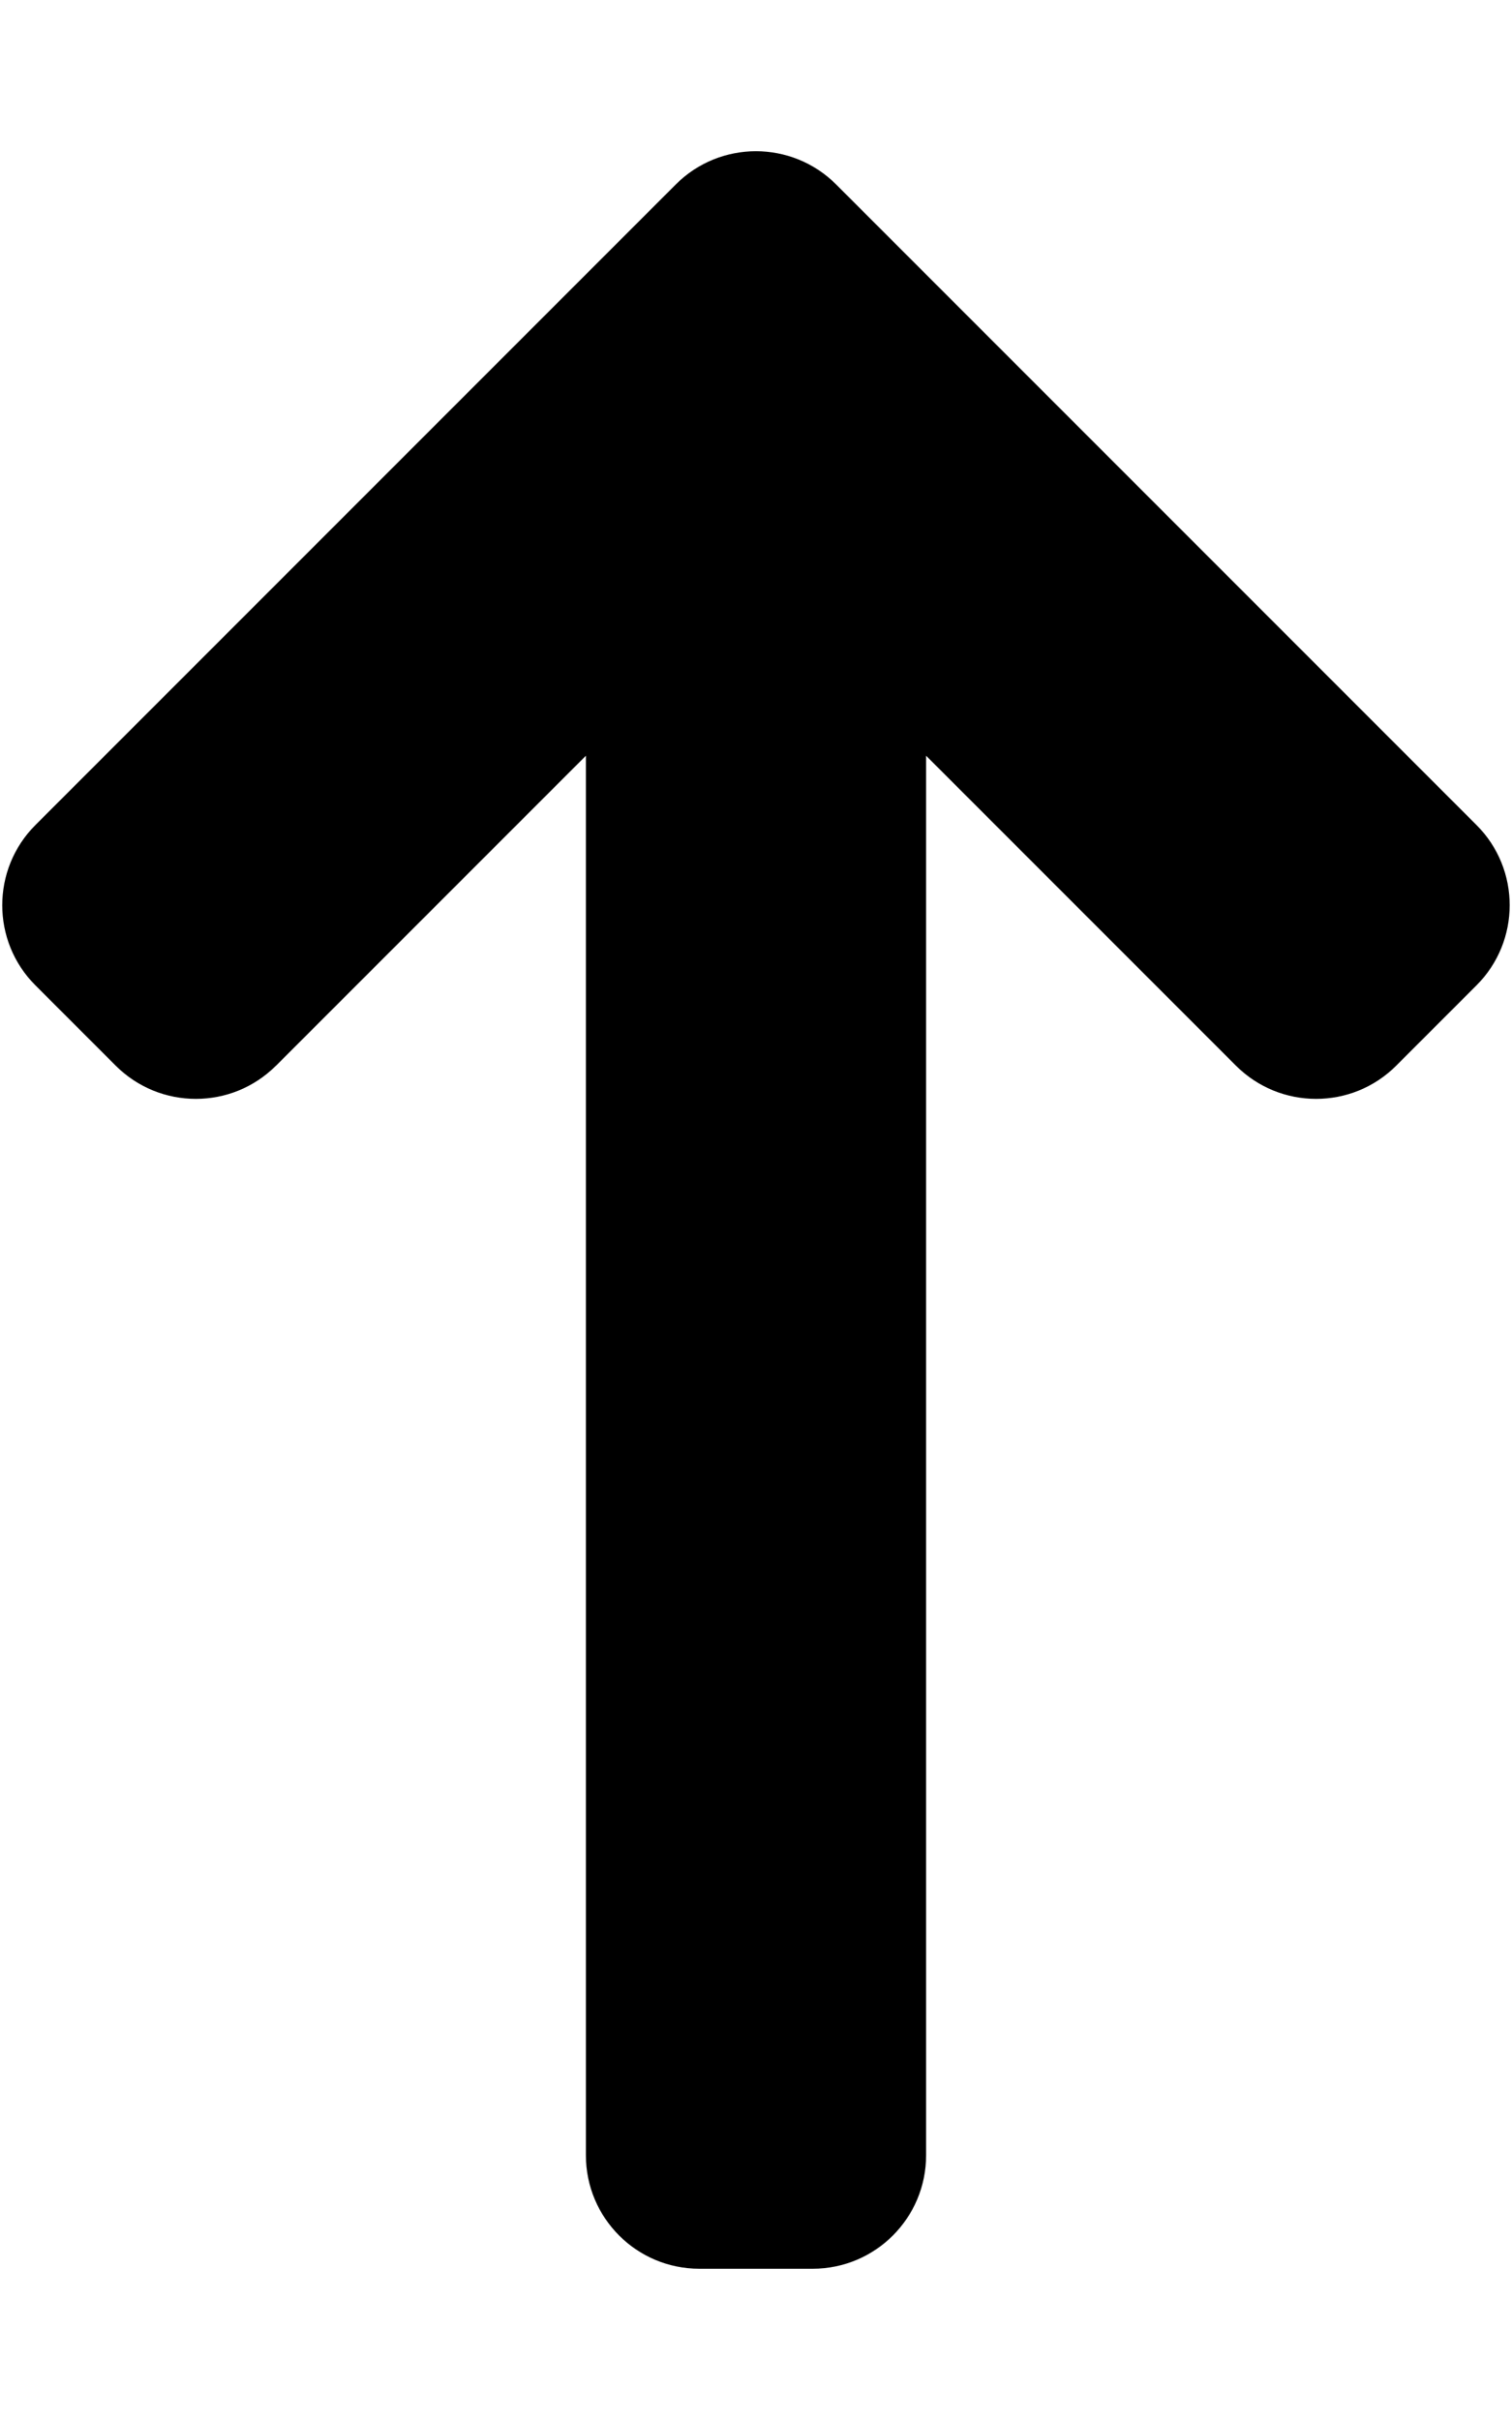 <!-- Generated by IcoMoon.io -->
<svg version="1.1" xmlns="http://www.w3.org/2000/svg" width="20" height="32" viewBox="0 0 20 32">
<title>long-arrow-up-solid</title>
<path d="M3.652 14.091l4.098-4.098v18.507c0 0.828 0.672 1.5 1.5 1.5h1.5c0.828 0 1.5-0.672 1.5-1.5v-18.507l4.098 4.098c0.586 0.586 1.536 0.586 2.121 0l1.061-1.061c0.586-0.586 0.586-1.536 0-2.121l-8.47-8.47c-0.586-0.586-1.536-0.586-2.121 0l-8.47 8.47c-0.586 0.586-0.586 1.536 0 2.121l1.061 1.061c0.586 0.586 1.536 0.586 2.121 0z"></path>
</svg>
